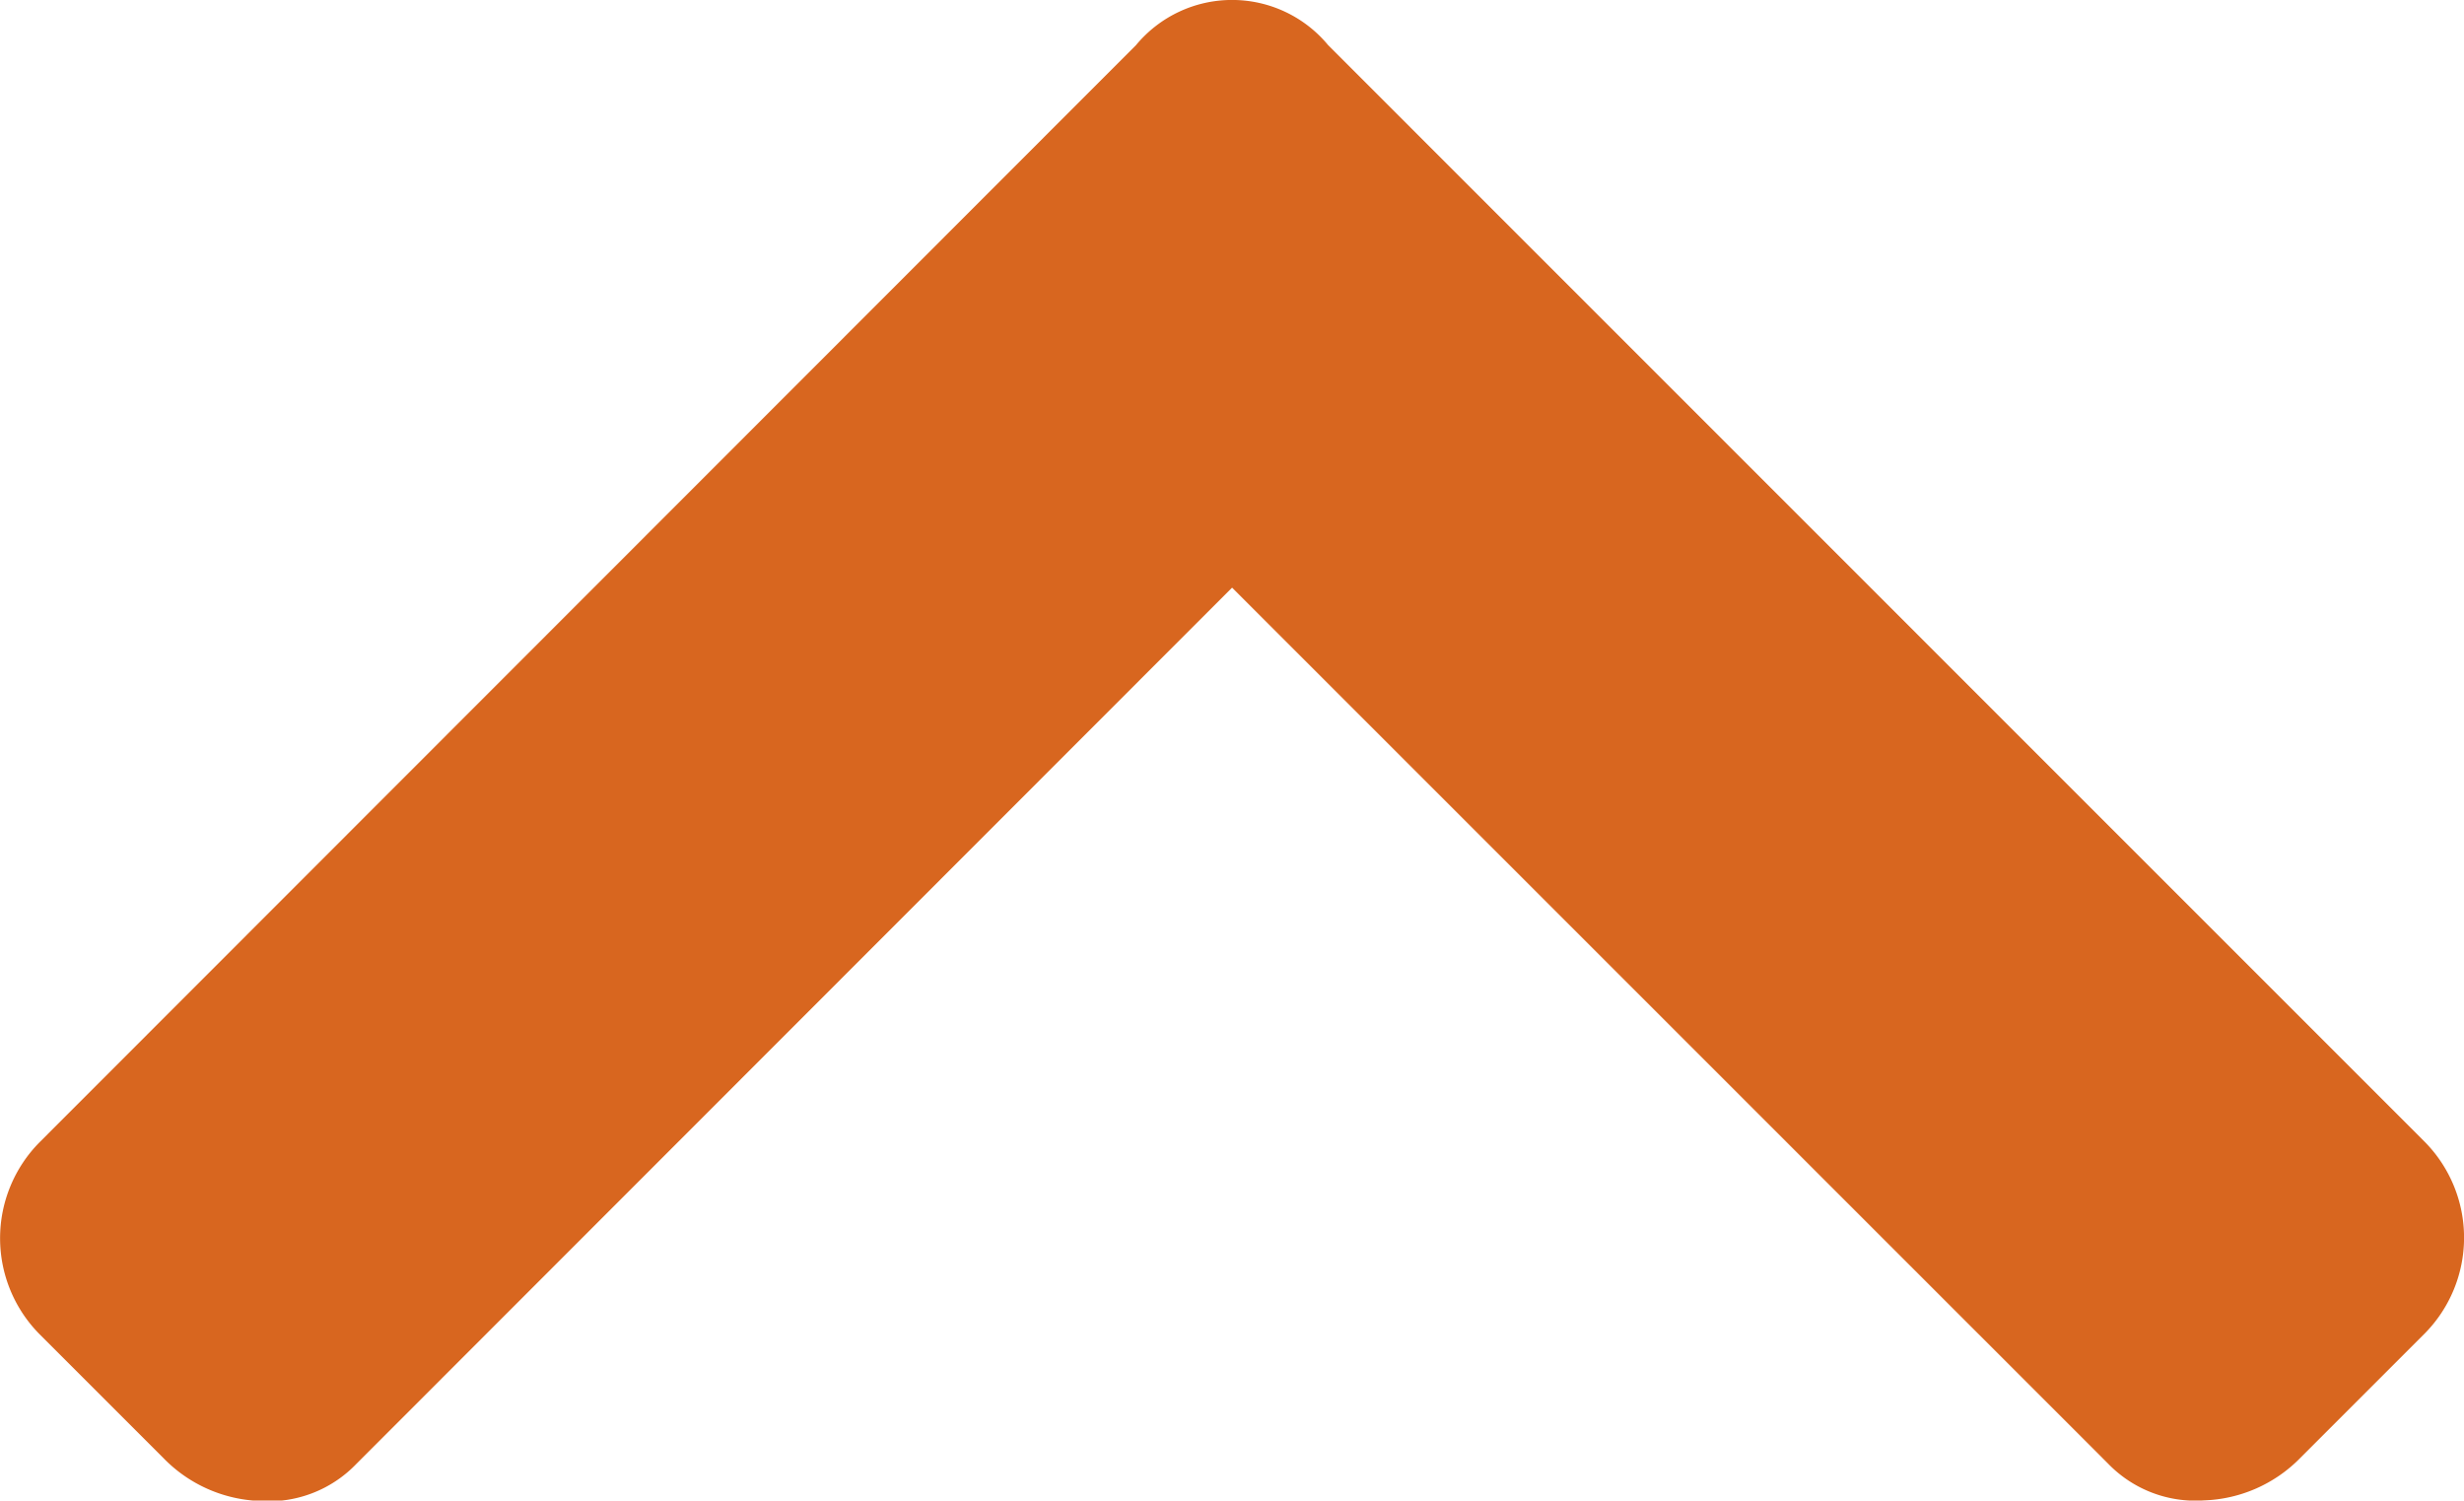 <svg xmlns="http://www.w3.org/2000/svg" width="17.031" height="10.372" viewBox="0 0 17.031 10.372"><path d="M30.664,5.617a.862.862,0,0,0-1.328,0L21.758,13.2a.943.943,0,0,0,0,1.328l.859.859a.977.977,0,0,0,.664.293.84.84,0,0,0,.664-.254L30,9.367l6.055,6.055a.84.84,0,0,0,.664.254.977.977,0,0,0,.664-.293l.859-.859a.943.943,0,0,0,0-1.328Z" transform="translate(-21.484 -5.305)" fill="#D8661F"/></svg>